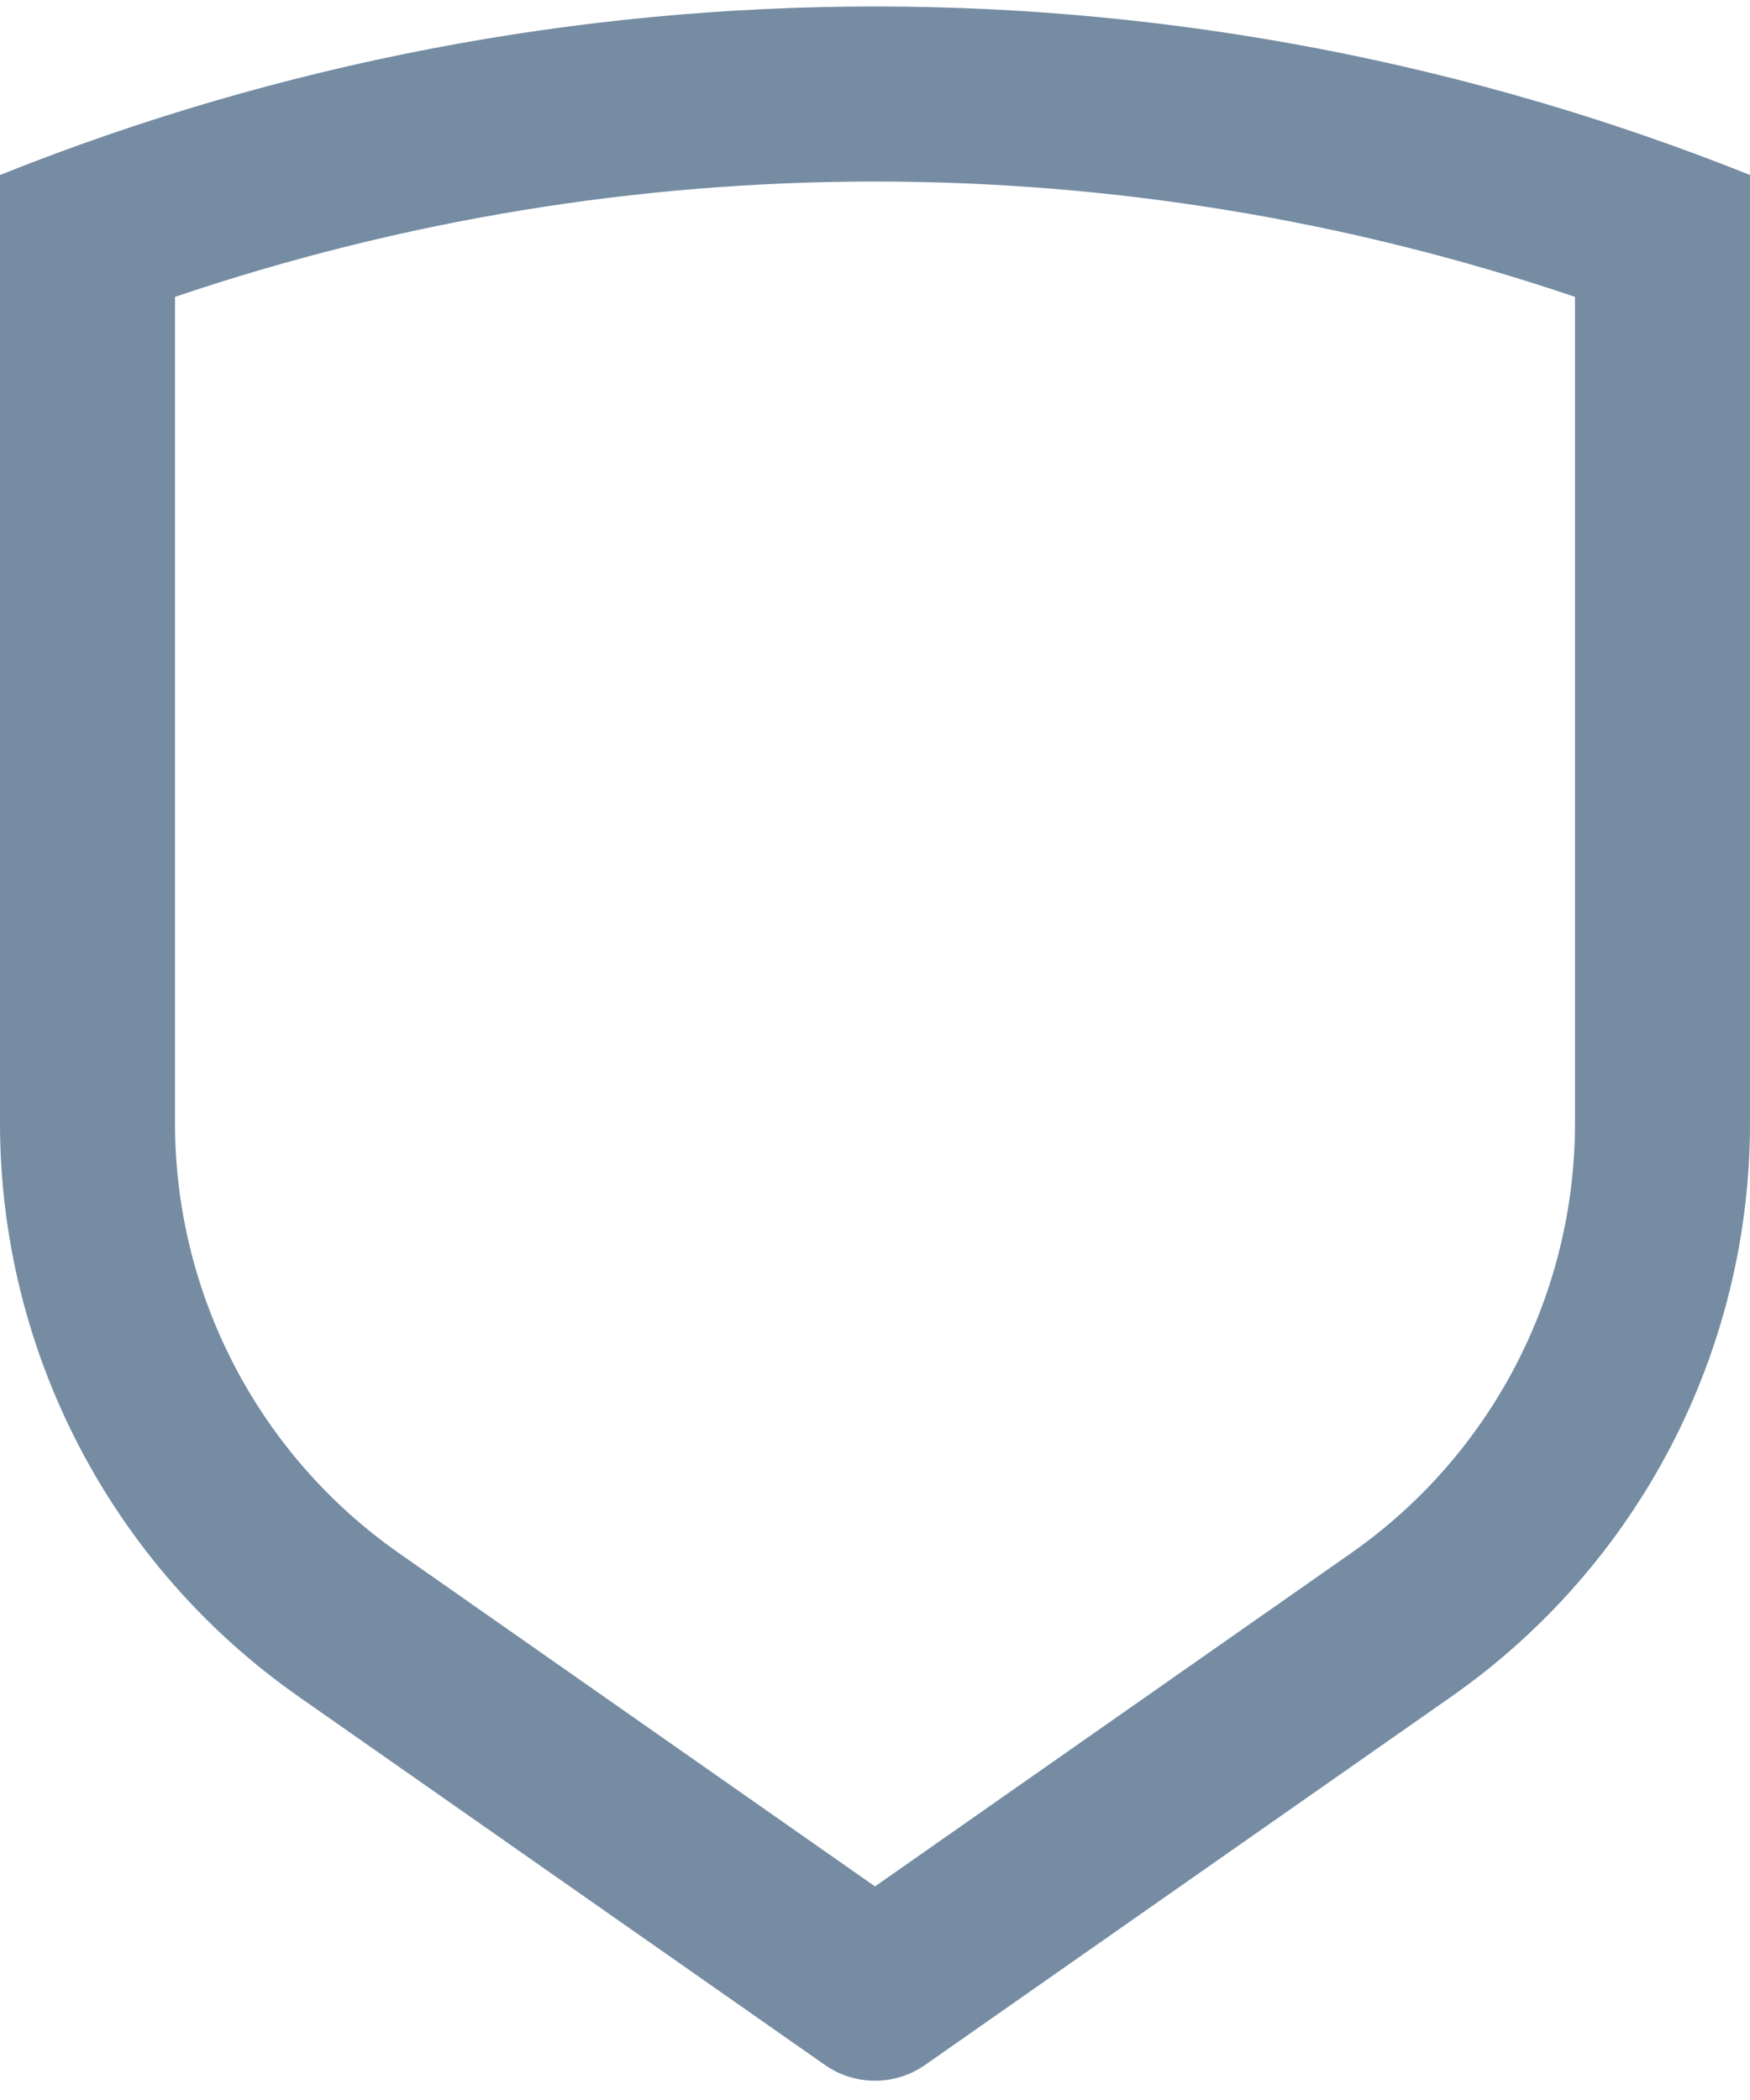 <svg viewBox="0 0 20 24" fill="none" xmlns="http://www.w3.org/2000/svg"><path fill-rule="evenodd" clip-rule="evenodd" d="M2 12.835C2 14.793 2.955 16.627 4.559 17.75L10 21.559L15.441 17.75C17.045 16.627 18 14.793 18 12.835V3.393C12.812 1.635 7.188 1.635 2 3.393V12.835zM20 2V12.835C20 15.445 18.726 17.892 16.588 19.389L10.573 23.599C10.229 23.84 9.771 23.84 9.427 23.599L3.412 19.389C1.274 17.892 0 15.445 0 12.835V2C6.419 -0.568 13.581 -0.568 20 2z" fill="#758CA3"/></svg>